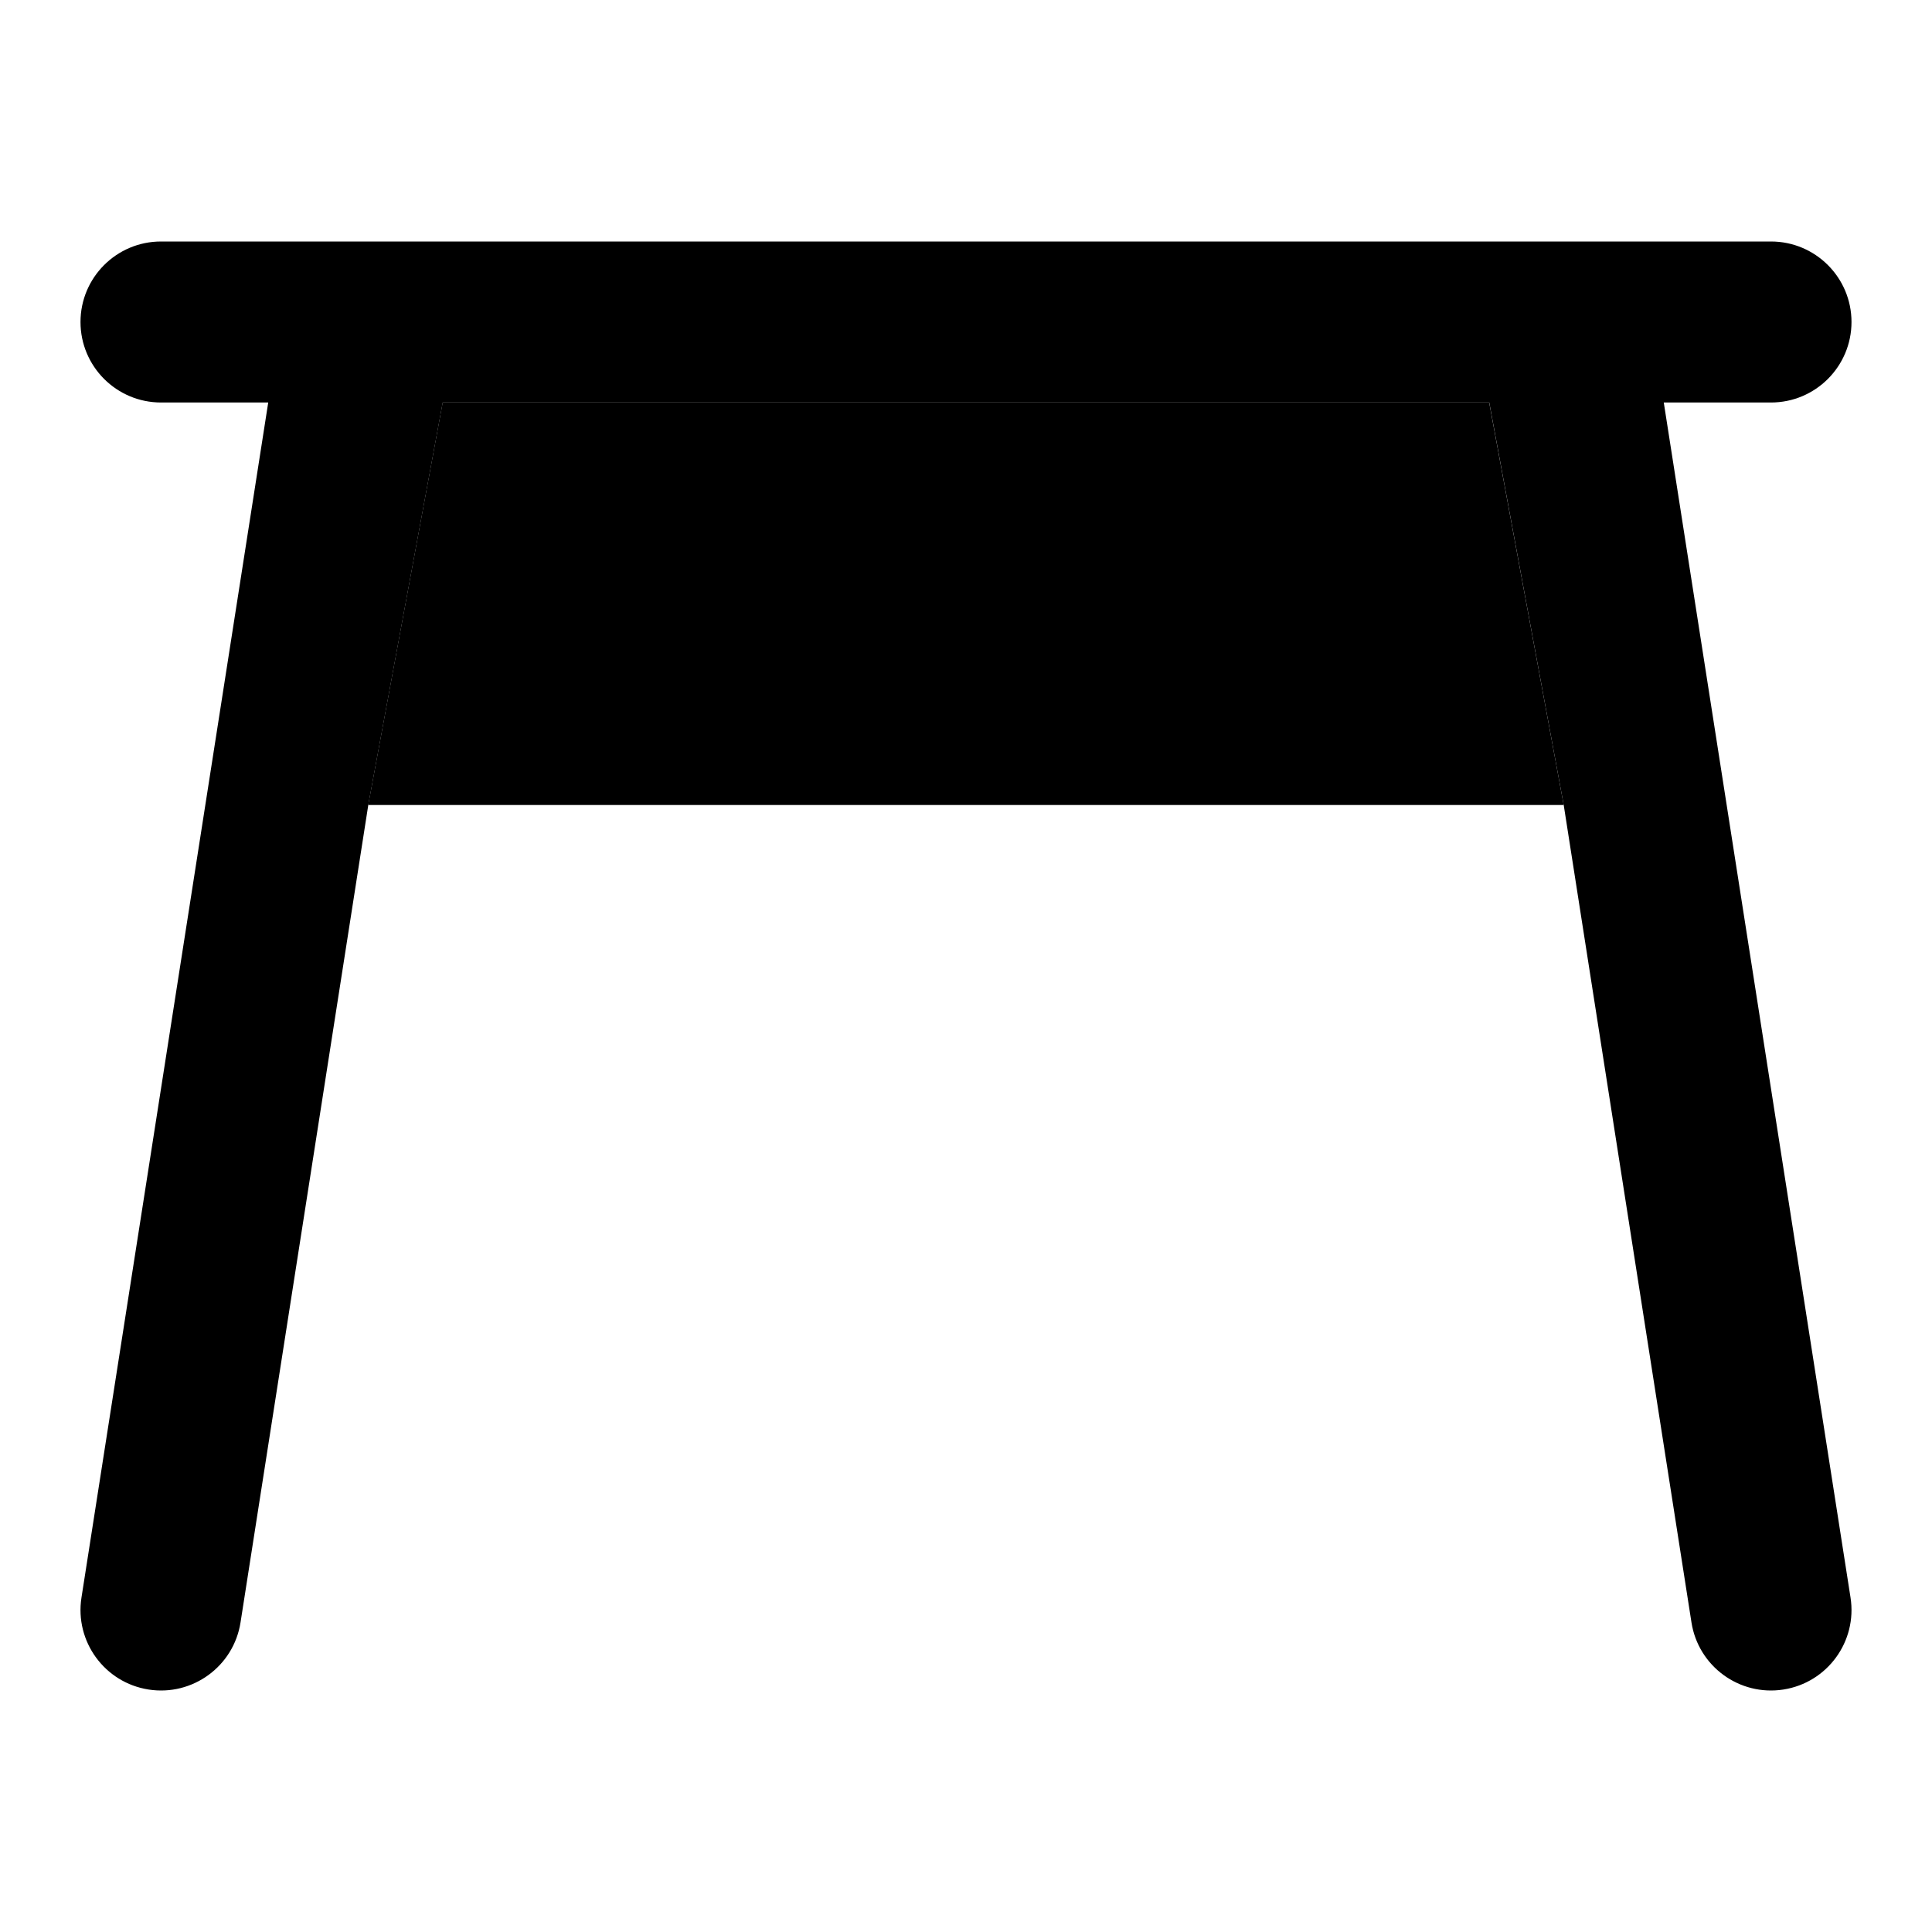 <svg width="24" height="24" viewBox="0 0 24 24" xmlns="http://www.w3.org/2000/svg">
<path d="M1 4C1 3.448 1.448 3 2 3H22C22.552 3 23 3.448 23 4C23 4.552 22.552 5 22 5H20.668L22.988 19.846C23.073 20.391 22.7 20.903 22.154 20.988C21.609 21.073 21.097 20.7 21.012 20.154L19.425 10L18.5 5H5.5L4.575 10L2.988 20.154C2.903 20.7 2.391 21.073 1.846 20.988C1.3 20.903 0.927 20.391 1.012 19.846L3.332 5H2C1.448 5 1 4.552 1 4Z" fill="currentColor"/>
<path class="pr-icon-bulk-secondary" d="M19.425 10H4.574L5.499 5H18.499L19.425 10Z" fill="currentColor"/>
</svg>
